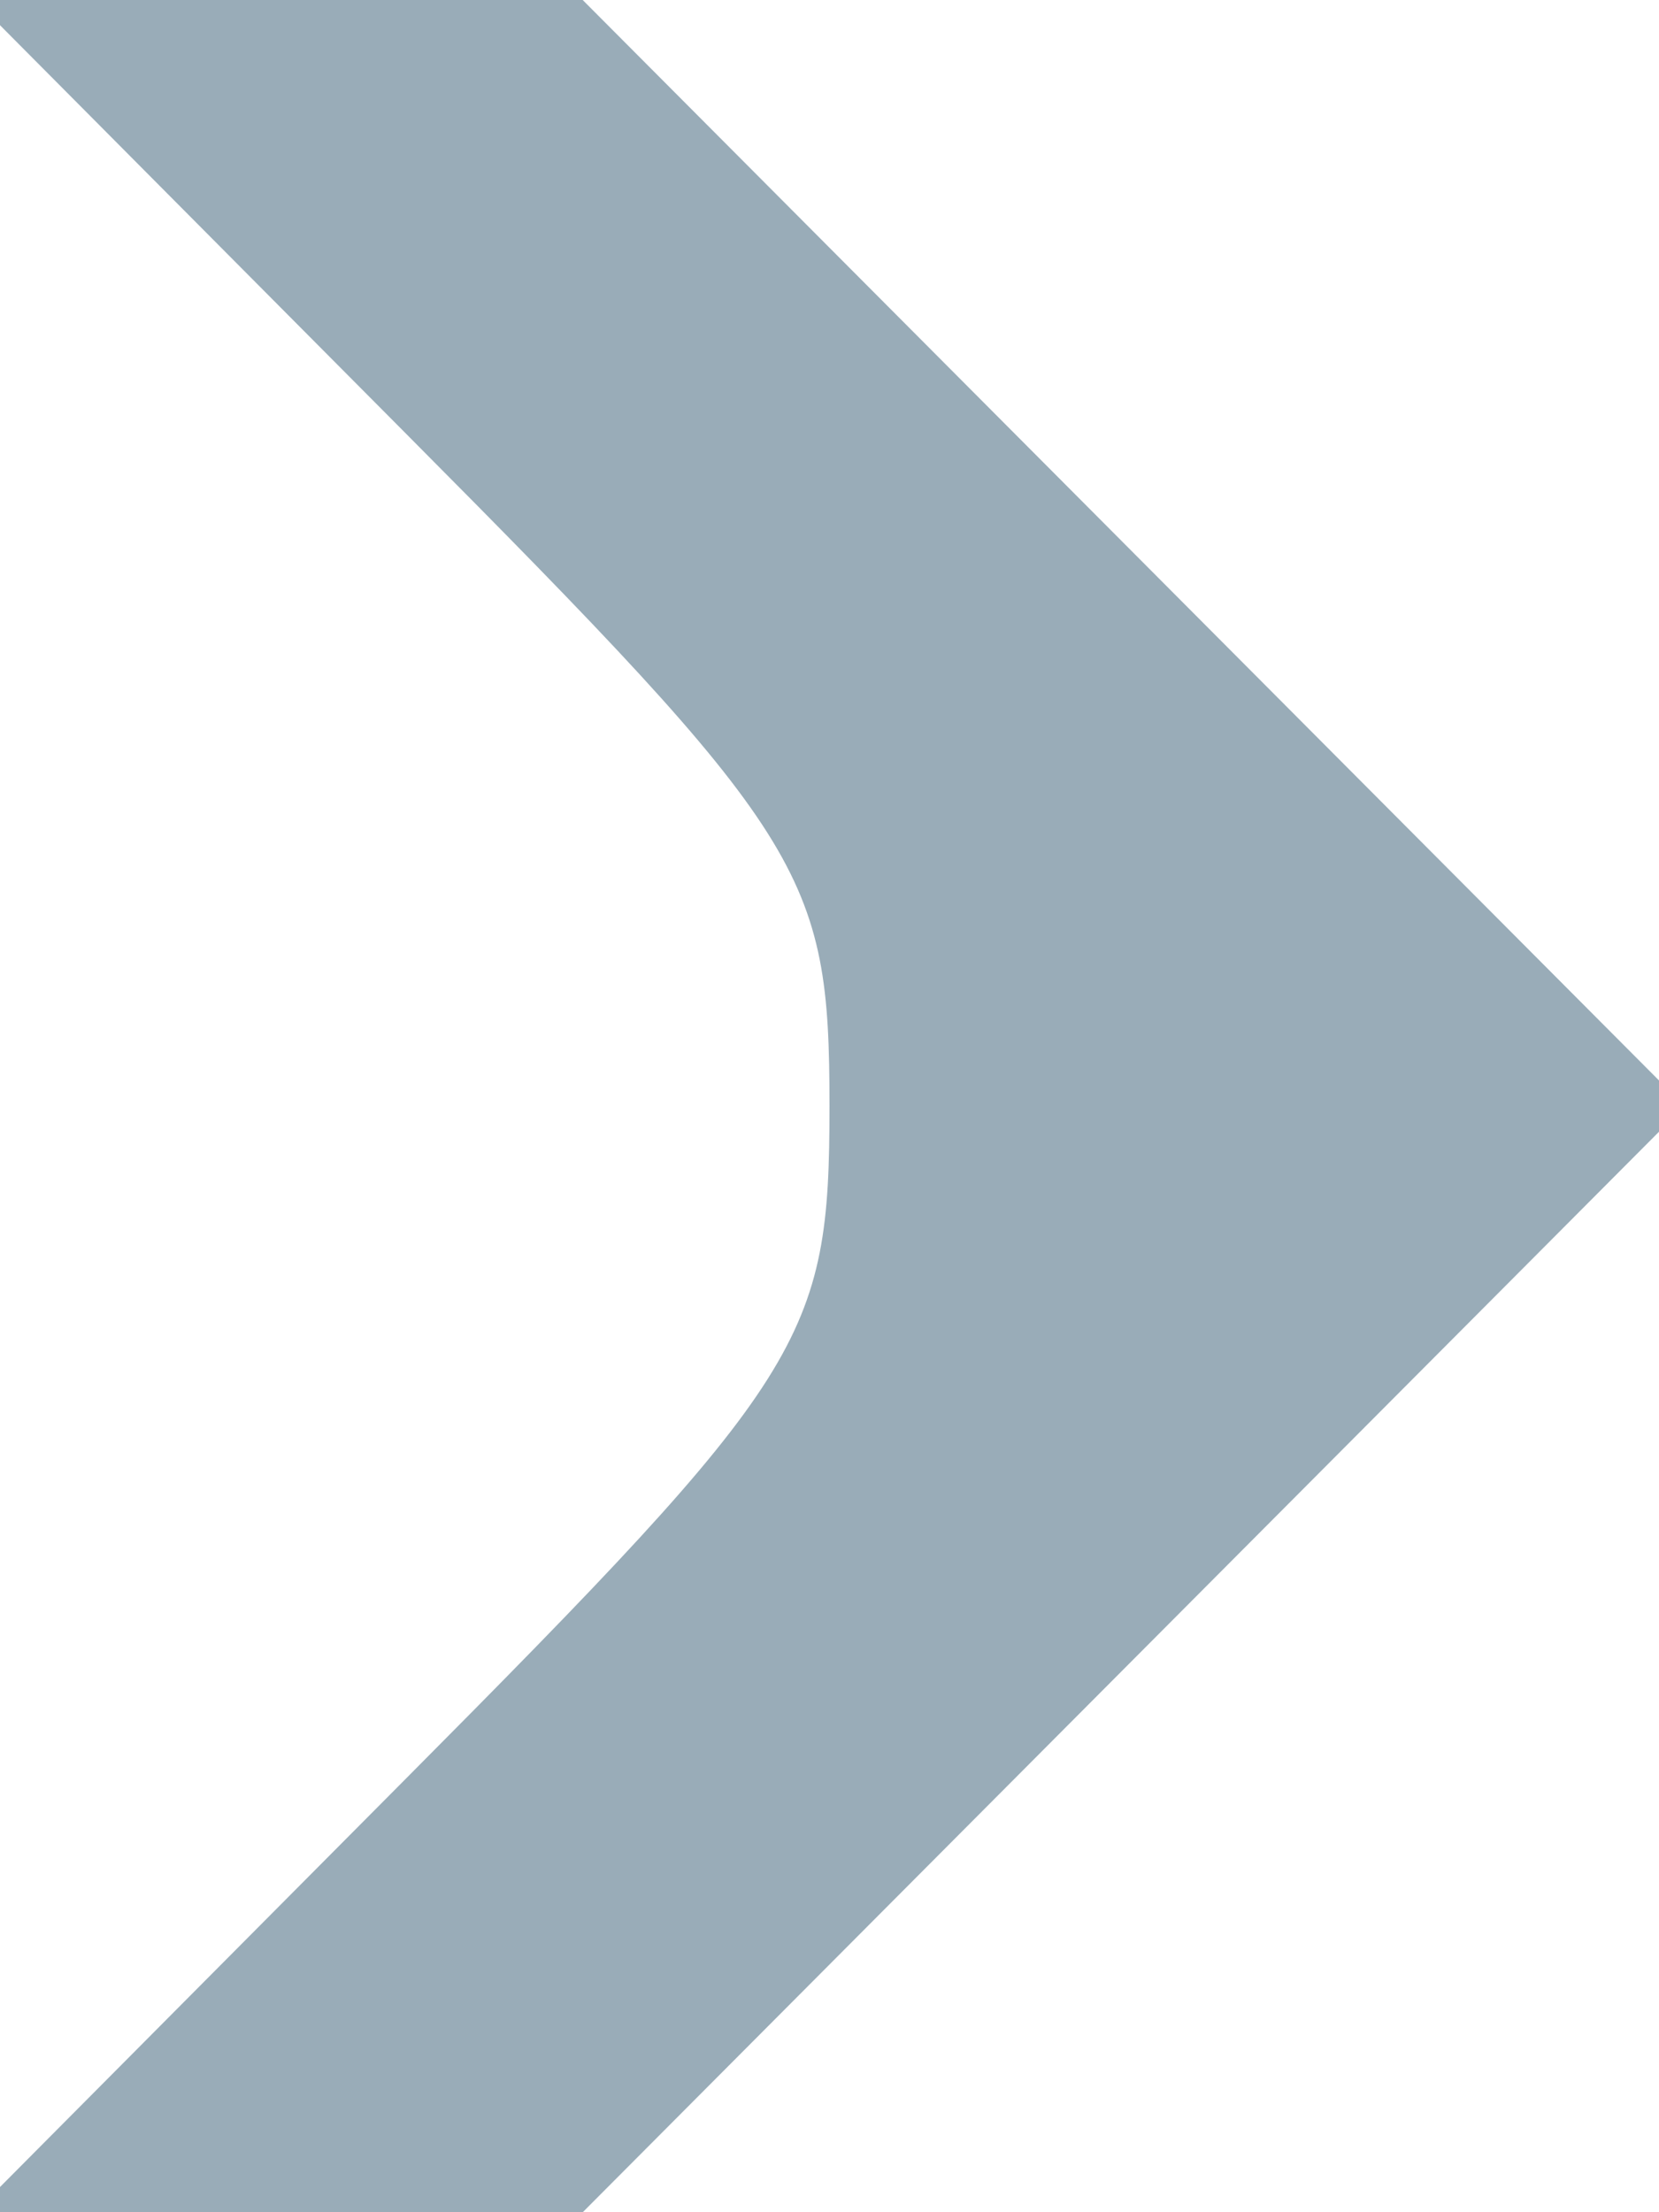 <svg xmlns="http://www.w3.org/2000/svg" viewBox="0 0 30 40"><path fill="#99acb8" d="M7.273 32.228C14.59 24.868 15 24.219 15 20c0-4.22-.41-4.868-7.727-12.228L-.453 0h10.99L20.5 10l9.962 10L20.5 30l-9.962 10H-.453z"/></svg>